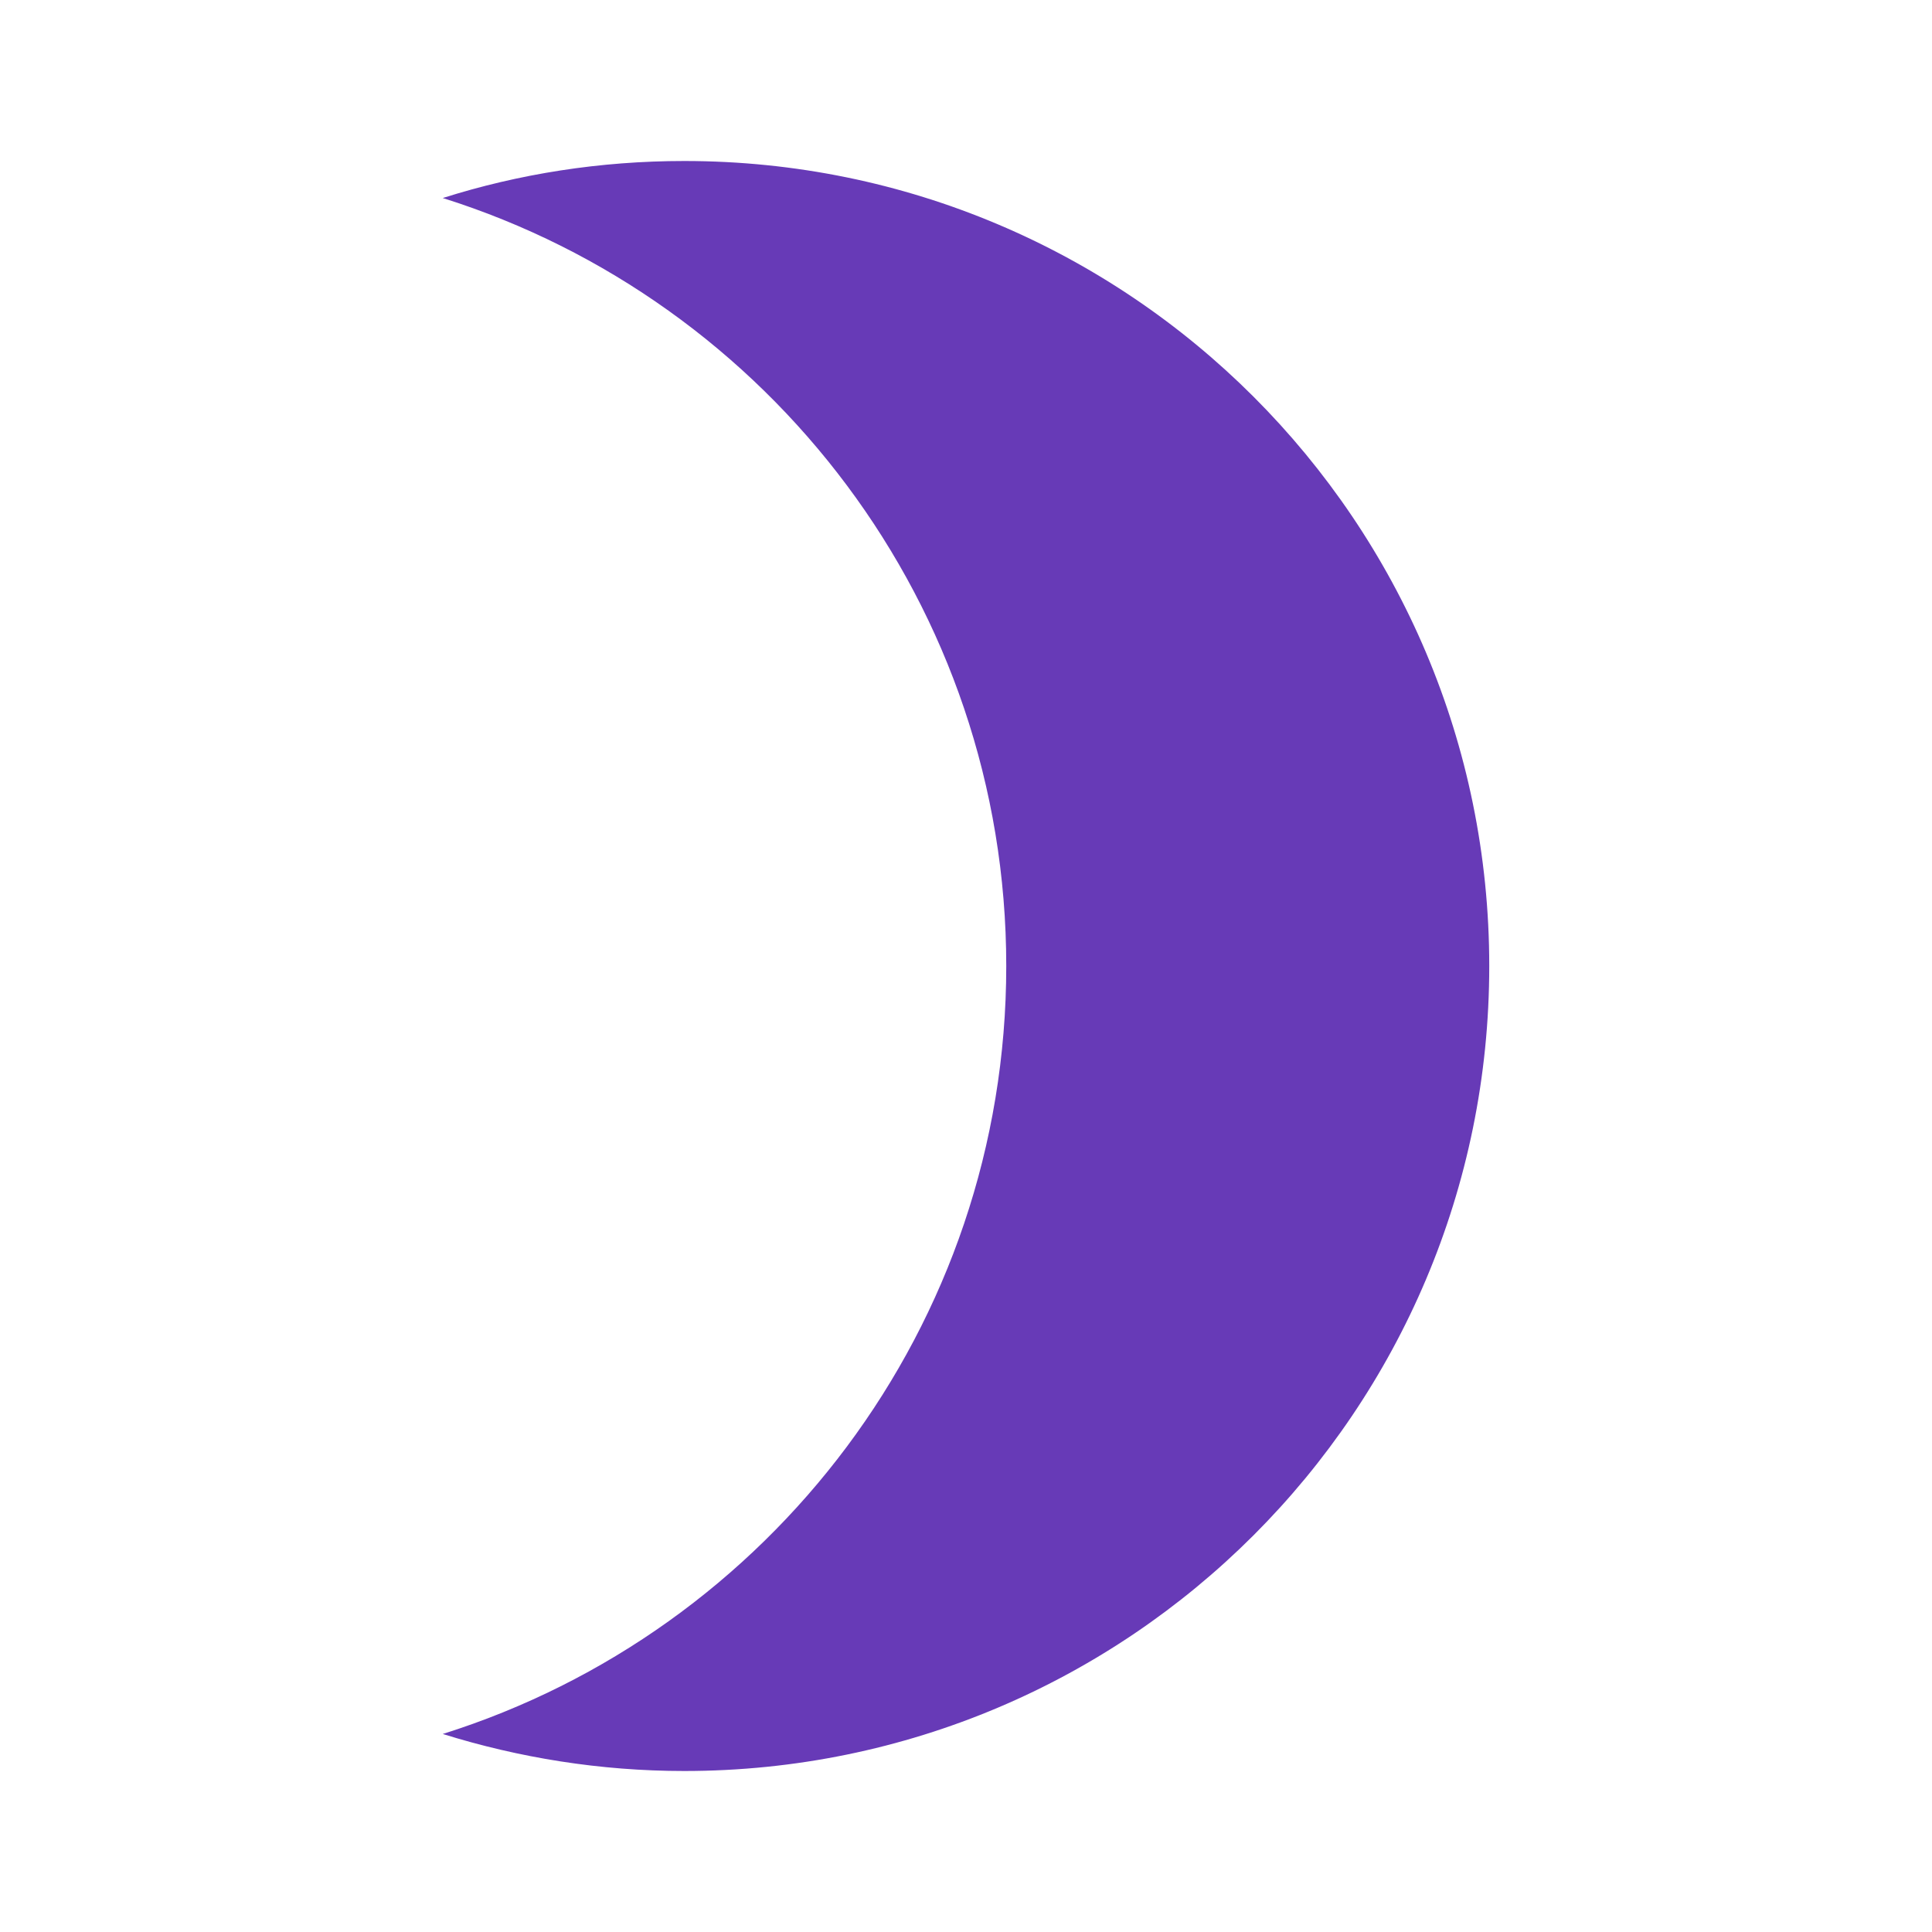 <svg fill="#673AB7" height="48" viewBox="0 0 48 48" width="48" xmlns="http://www.w3.org/2000/svg"><path d="m17 4c-2.09 0-4.11.32-6 .92 8.11 2.55 14 10.13 14 19.08s-5.89 16.53-14 19.08c1.89.59 3.91.92 6 .92 11.05 0 20-8.95 20-20s-8.95-20-20-20z" fill="#673AB7"/></svg>
